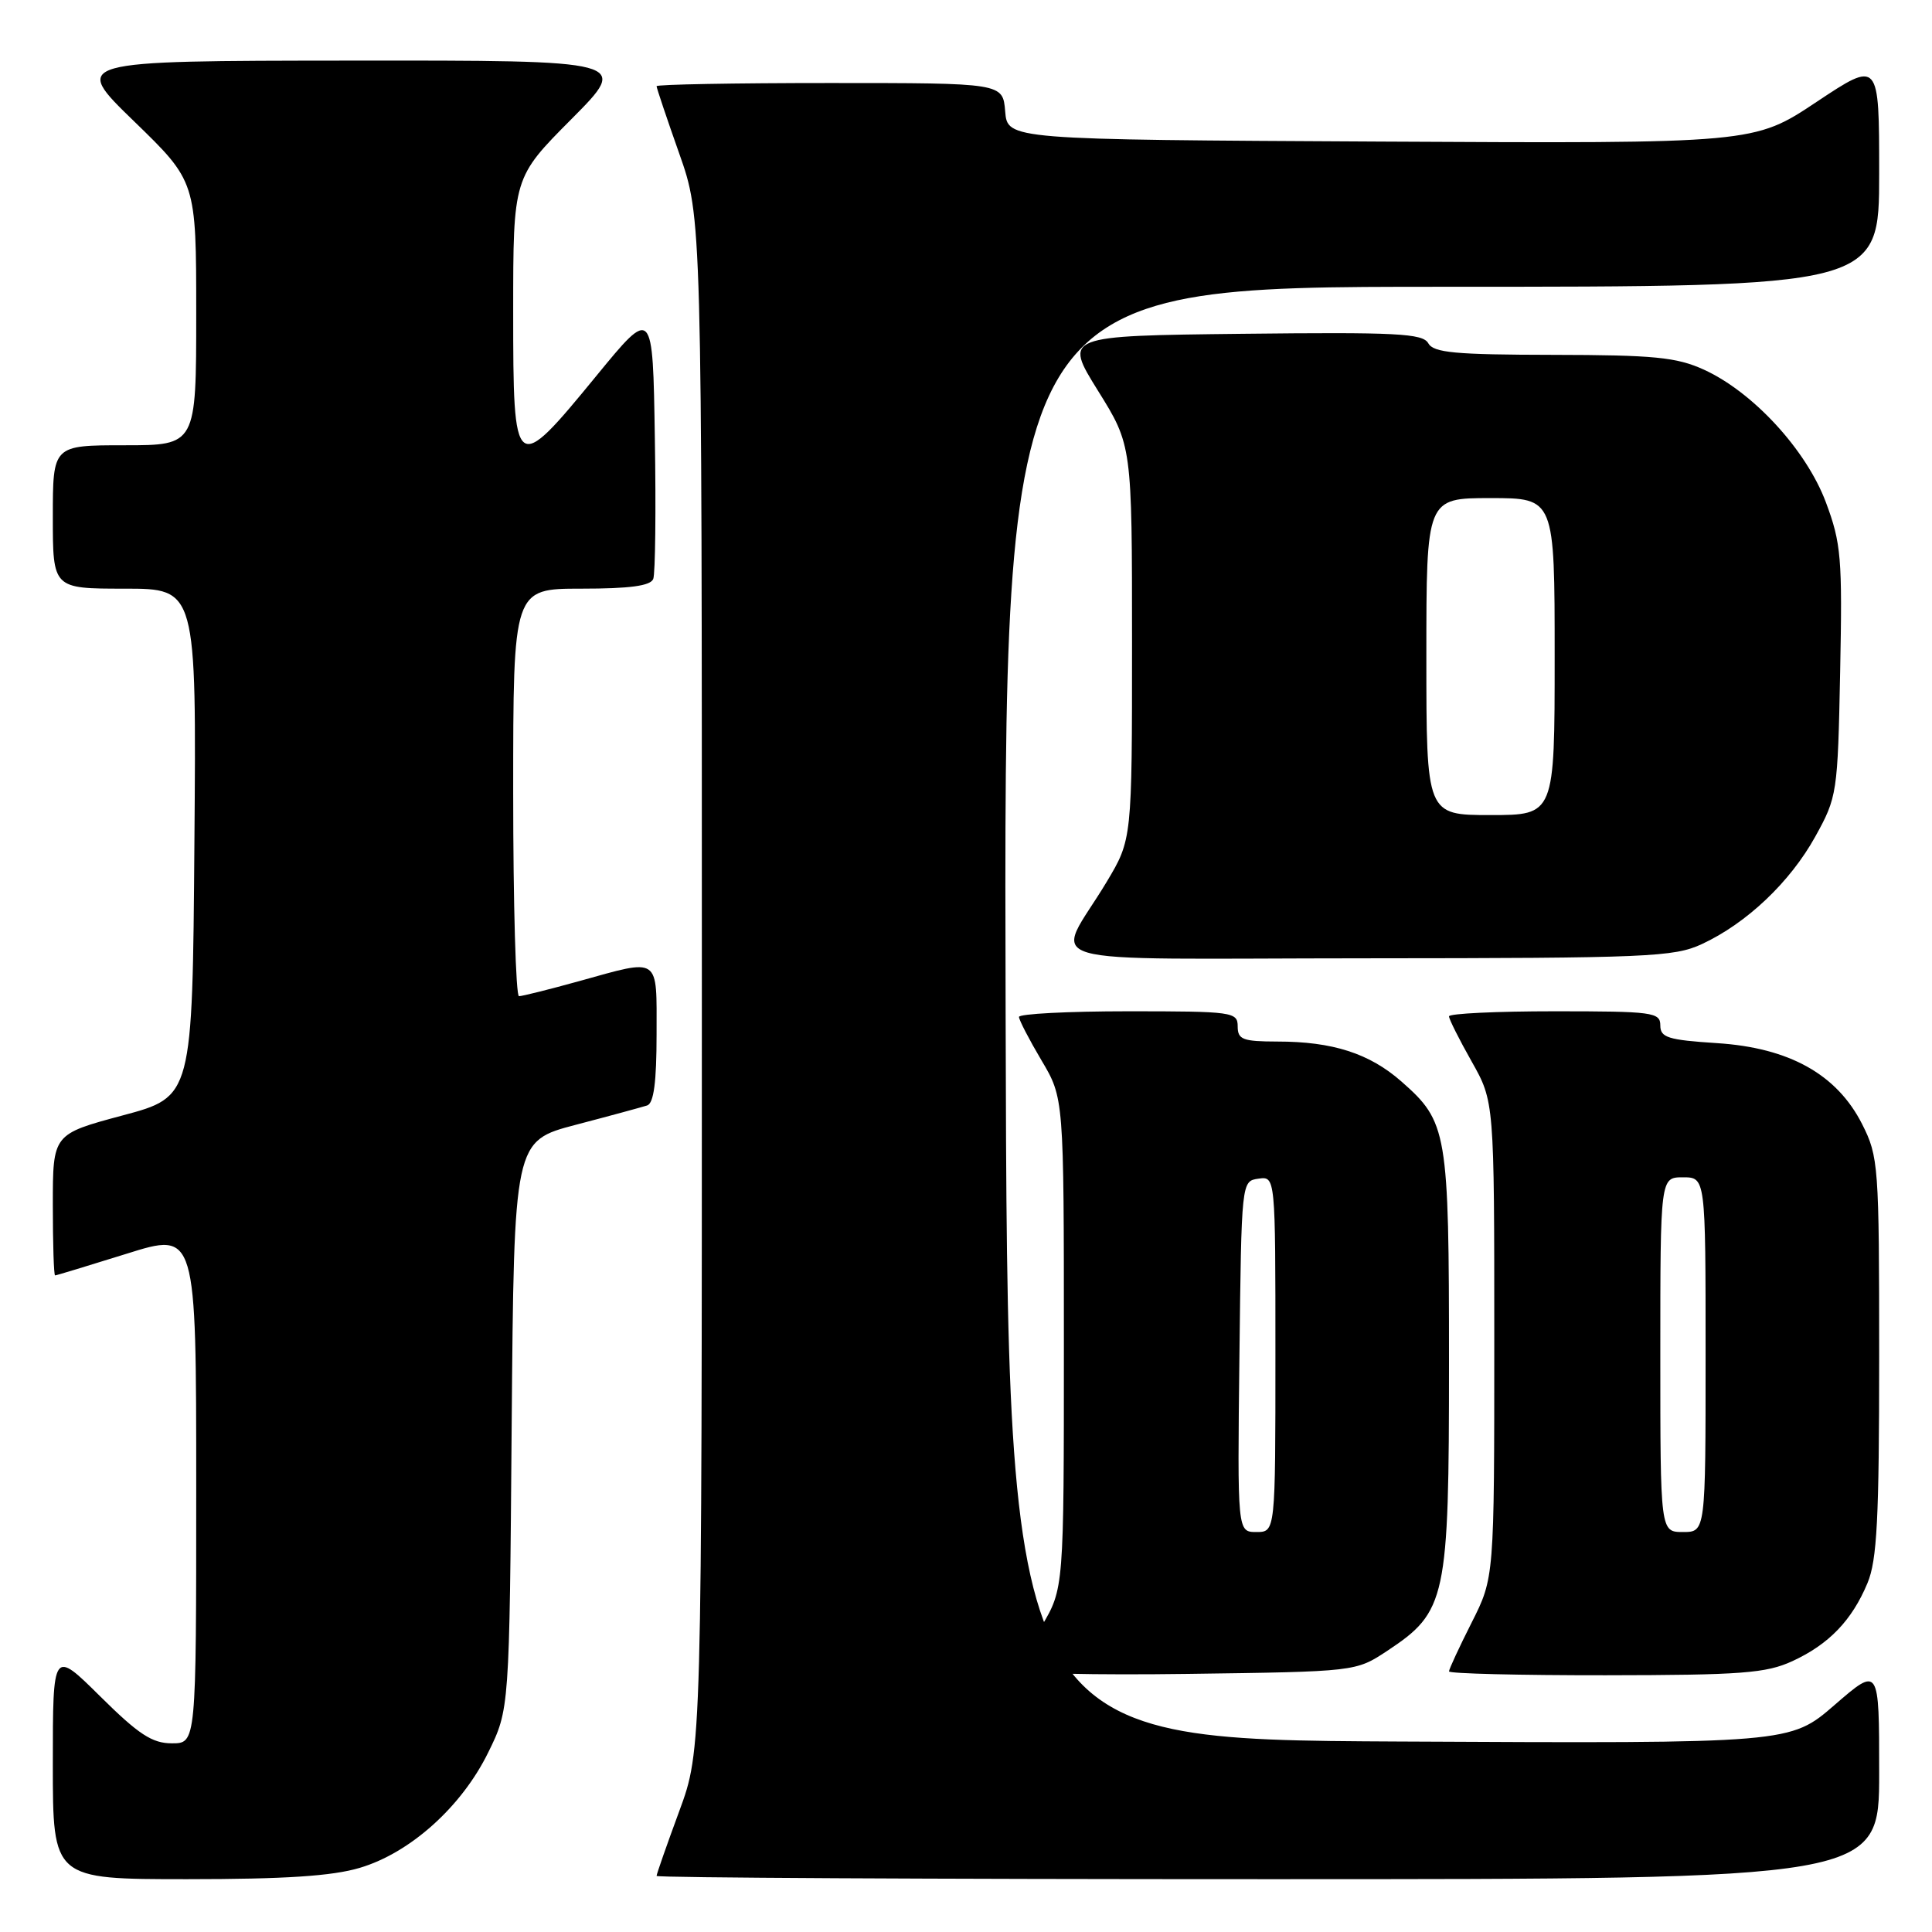 <?xml version="1.0" encoding="UTF-8" standalone="no"?>
<!DOCTYPE svg PUBLIC "-//W3C//DTD SVG 1.1//EN" "http://www.w3.org/Graphics/SVG/1.1/DTD/svg11.dtd" >
<svg xmlns="http://www.w3.org/2000/svg" xmlns:xlink="http://www.w3.org/1999/xlink" version="1.1" viewBox="0 0 256 256">
 <g >
 <path fill="currentColor"
d=" M 47.67 247.50 C 54.35 245.52 61.17 239.40 64.69 232.21 C 67.50 226.50 67.50 226.50 67.80 188.84 C 68.11 151.19 68.11 151.19 76.30 149.04 C 80.81 147.86 85.06 146.70 85.75 146.48 C 86.63 146.19 87.00 143.37 87.00 137.03 C 87.00 126.61 87.57 127.00 76.76 130.00 C 72.79 131.10 69.19 132.00 68.77 132.00 C 68.35 132.00 68.00 119.85 68.00 105.00 C 68.00 78.00 68.00 78.00 77.03 78.00 C 83.47 78.00 86.20 77.63 86.56 76.71 C 86.83 76.01 86.93 67.61 86.77 58.05 C 86.50 40.68 86.50 40.68 79.00 49.83 C 68.16 63.05 68.00 62.93 68.00 41.27 C 68.00 23.54 68.00 23.54 75.73 15.77 C 83.45 8.00 83.45 8.00 46.48 8.03 C 9.50 8.06 9.50 8.06 17.75 16.06 C 26.00 24.06 26.00 24.06 26.00 41.53 C 26.00 59.00 26.00 59.00 16.50 59.00 C 7.00 59.00 7.00 59.00 7.00 68.50 C 7.00 78.00 7.00 78.00 16.51 78.00 C 26.03 78.00 26.03 78.00 25.76 111.66 C 25.50 145.33 25.50 145.33 16.25 147.80 C 7.00 150.28 7.00 150.28 7.00 159.64 C 7.00 164.79 7.13 169.00 7.30 169.00 C 7.46 169.00 11.74 167.70 16.80 166.12 C 26.00 163.23 26.00 163.23 26.00 197.12 C 26.00 231.00 26.00 231.00 22.78 231.00 C 20.16 231.00 18.37 229.82 13.28 224.78 C 7.00 218.56 7.00 218.56 7.00 233.78 C 7.00 249.00 7.00 249.00 24.82 249.00 C 37.72 249.00 44.03 248.59 47.67 247.50 Z  M 249.00 234.90 C 249.00 220.80 249.00 220.80 243.10 225.91 C 237.21 231.02 237.21 231.02 185.35 230.76 C 133.50 230.50 133.50 230.50 133.25 134.25 C 132.99 38.00 132.99 38.00 191.00 38.00 C 249.00 38.00 249.00 38.00 249.00 22.99 C 249.00 7.99 249.00 7.99 240.71 13.50 C 232.42 19.02 232.42 19.02 182.96 18.76 C 133.50 18.50 133.50 18.50 133.19 14.75 C 132.88 11.00 132.88 11.00 109.94 11.00 C 97.32 11.00 87.00 11.19 87.00 11.42 C 87.00 11.65 88.35 15.67 90.00 20.34 C 93.00 28.84 93.00 28.84 93.00 130.35 C 93.00 231.86 93.00 231.86 90.00 240.00 C 88.35 244.48 87.00 248.33 87.00 248.57 C 87.00 248.81 123.45 249.00 168.00 249.00 C 249.00 249.00 249.00 249.00 249.00 234.90 Z  M 183.81 218.75 C 191.66 213.55 192.00 211.95 192.00 180.51 C 192.00 149.88 191.79 148.66 185.68 143.29 C 181.45 139.58 176.58 138.01 169.25 138.01 C 164.67 138.00 164.00 137.75 164.00 136.00 C 164.00 134.09 163.33 134.00 149.50 134.00 C 141.53 134.00 135.01 134.34 135.02 134.75 C 135.03 135.16 136.37 137.75 138.00 140.50 C 140.97 145.50 140.97 145.50 140.97 178.00 C 140.97 210.50 140.97 210.50 138.00 215.50 C 136.37 218.25 135.03 220.86 135.02 221.30 C 135.01 221.74 145.05 221.97 157.33 221.80 C 179.65 221.50 179.65 221.50 183.81 218.75 Z  M 237.50 220.11 C 242.34 217.88 245.39 214.71 247.45 209.77 C 248.72 206.74 249.00 201.24 249.00 179.74 C 249.00 154.43 248.91 153.25 246.75 148.97 C 243.41 142.36 237.09 138.83 227.49 138.22 C 221.01 137.80 220.00 137.48 220.00 135.87 C 220.00 134.13 219.00 134.00 206.00 134.00 C 198.30 134.00 192.00 134.30 192.00 134.67 C 192.00 135.04 193.35 137.73 195.00 140.65 C 198.00 145.97 198.00 145.97 198.00 177.51 C 198.00 209.06 198.00 209.06 195.00 215.00 C 193.35 218.27 192.00 221.18 192.00 221.47 C 192.00 221.76 201.34 221.99 212.75 221.98 C 230.78 221.96 234.02 221.71 237.50 220.11 Z  M 225.50 125.10 C 231.44 122.34 237.19 116.89 240.53 110.86 C 243.43 105.62 243.51 105.14 243.83 89.00 C 244.13 73.93 243.97 71.99 241.94 66.56 C 239.34 59.61 232.27 51.93 225.75 48.97 C 222.14 47.33 219.14 47.04 205.80 47.02 C 192.81 47.00 189.95 46.74 189.25 45.48 C 188.52 44.18 185.04 44.00 164.68 44.23 C 140.97 44.50 140.97 44.50 145.48 51.76 C 150.00 59.01 150.00 59.01 150.00 85.13 C 150.00 111.24 150.00 111.24 146.63 116.87 C 139.77 128.31 135.28 127.00 181.21 126.98 C 218.35 126.96 221.81 126.81 225.50 125.10 Z  M 164.23 179.75 C 164.50 156.50 164.50 156.50 166.75 156.18 C 169.00 155.86 169.00 155.86 169.00 179.43 C 169.00 203.00 169.00 203.00 166.48 203.00 C 163.96 203.00 163.96 203.00 164.23 179.75 Z  M 220.00 179.50 C 220.00 156.00 220.00 156.00 223.00 156.00 C 226.00 156.00 226.00 156.00 226.00 179.50 C 226.00 203.00 226.00 203.00 223.00 203.00 C 220.00 203.00 220.00 203.00 220.00 179.50 Z  M 189.00 87.00 C 189.00 66.00 189.00 66.00 197.50 66.00 C 206.00 66.00 206.00 66.00 206.00 87.00 C 206.00 108.00 206.00 108.00 197.50 108.00 C 189.00 108.00 189.00 108.00 189.00 87.00 Z "/>
</g>
</svg>